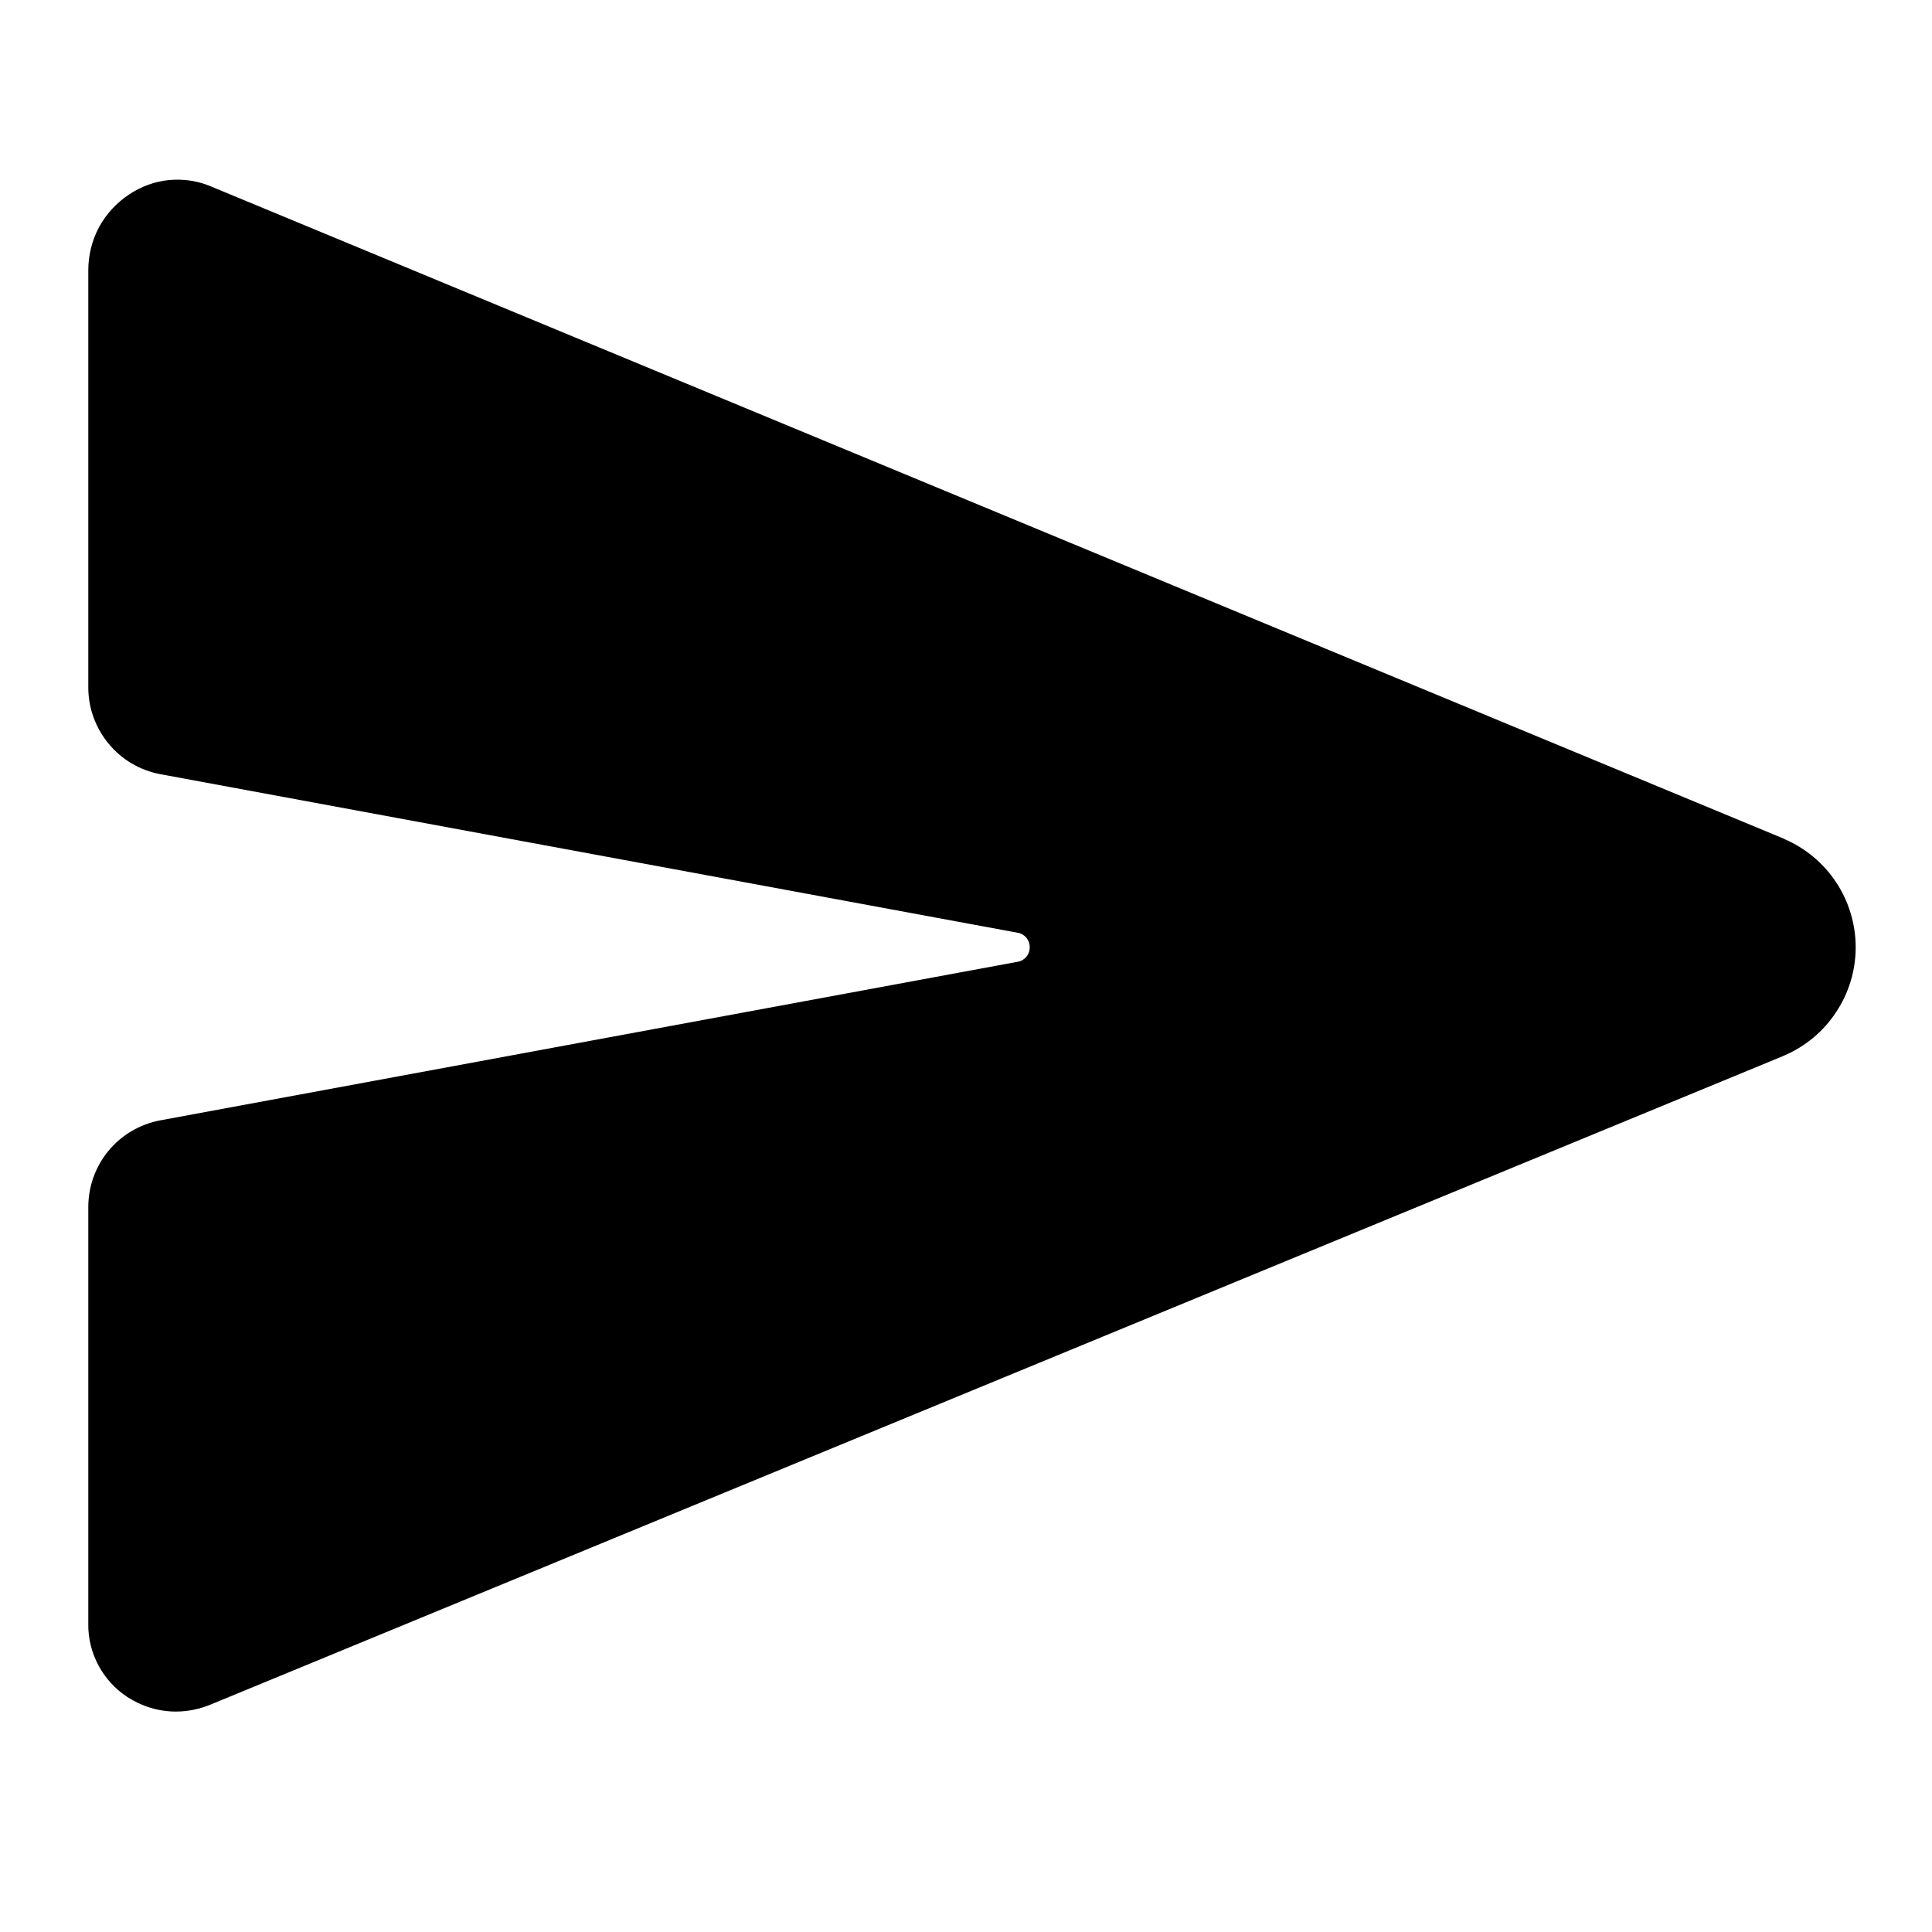 <svg width="10" height="10" viewBox="0 0 10 10" fill="none" xmlns="http://www.w3.org/2000/svg">
<g clip-path="url(#clip0_201_12849)">
<path d="M9.236 4.343L9.233 4.341L1.092 0.965C1.024 0.936 0.949 0.925 0.875 0.932C0.801 0.939 0.731 0.965 0.669 1.006C0.604 1.049 0.55 1.107 0.513 1.175C0.476 1.244 0.457 1.321 0.457 1.399V3.558C0.457 3.664 0.494 3.767 0.562 3.849C0.63 3.932 0.724 3.987 0.829 4.007L5.268 4.828C5.286 4.831 5.302 4.841 5.313 4.854C5.324 4.868 5.33 4.885 5.33 4.903C5.33 4.921 5.324 4.938 5.313 4.952C5.302 4.965 5.286 4.975 5.268 4.978L0.829 5.799C0.724 5.819 0.63 5.874 0.562 5.956C0.494 6.038 0.457 6.141 0.457 6.248V8.407C0.456 8.482 0.475 8.555 0.51 8.621C0.545 8.686 0.596 8.742 0.658 8.783C0.733 8.832 0.821 8.859 0.91 8.859C0.973 8.859 1.034 8.846 1.092 8.822L9.232 5.465L9.236 5.463C9.345 5.416 9.439 5.338 9.504 5.238C9.57 5.139 9.605 5.022 9.605 4.903C9.605 4.784 9.57 4.667 9.504 4.567C9.439 4.468 9.345 4.39 9.236 4.343Z" fill="black"/>
</g>
<defs>
<clipPath id="clip0_201_12849">
<rect width="9.759" height="9.759" fill="white" transform="translate(0.151 0.015)"/>
</clipPath>
</defs>
</svg>
